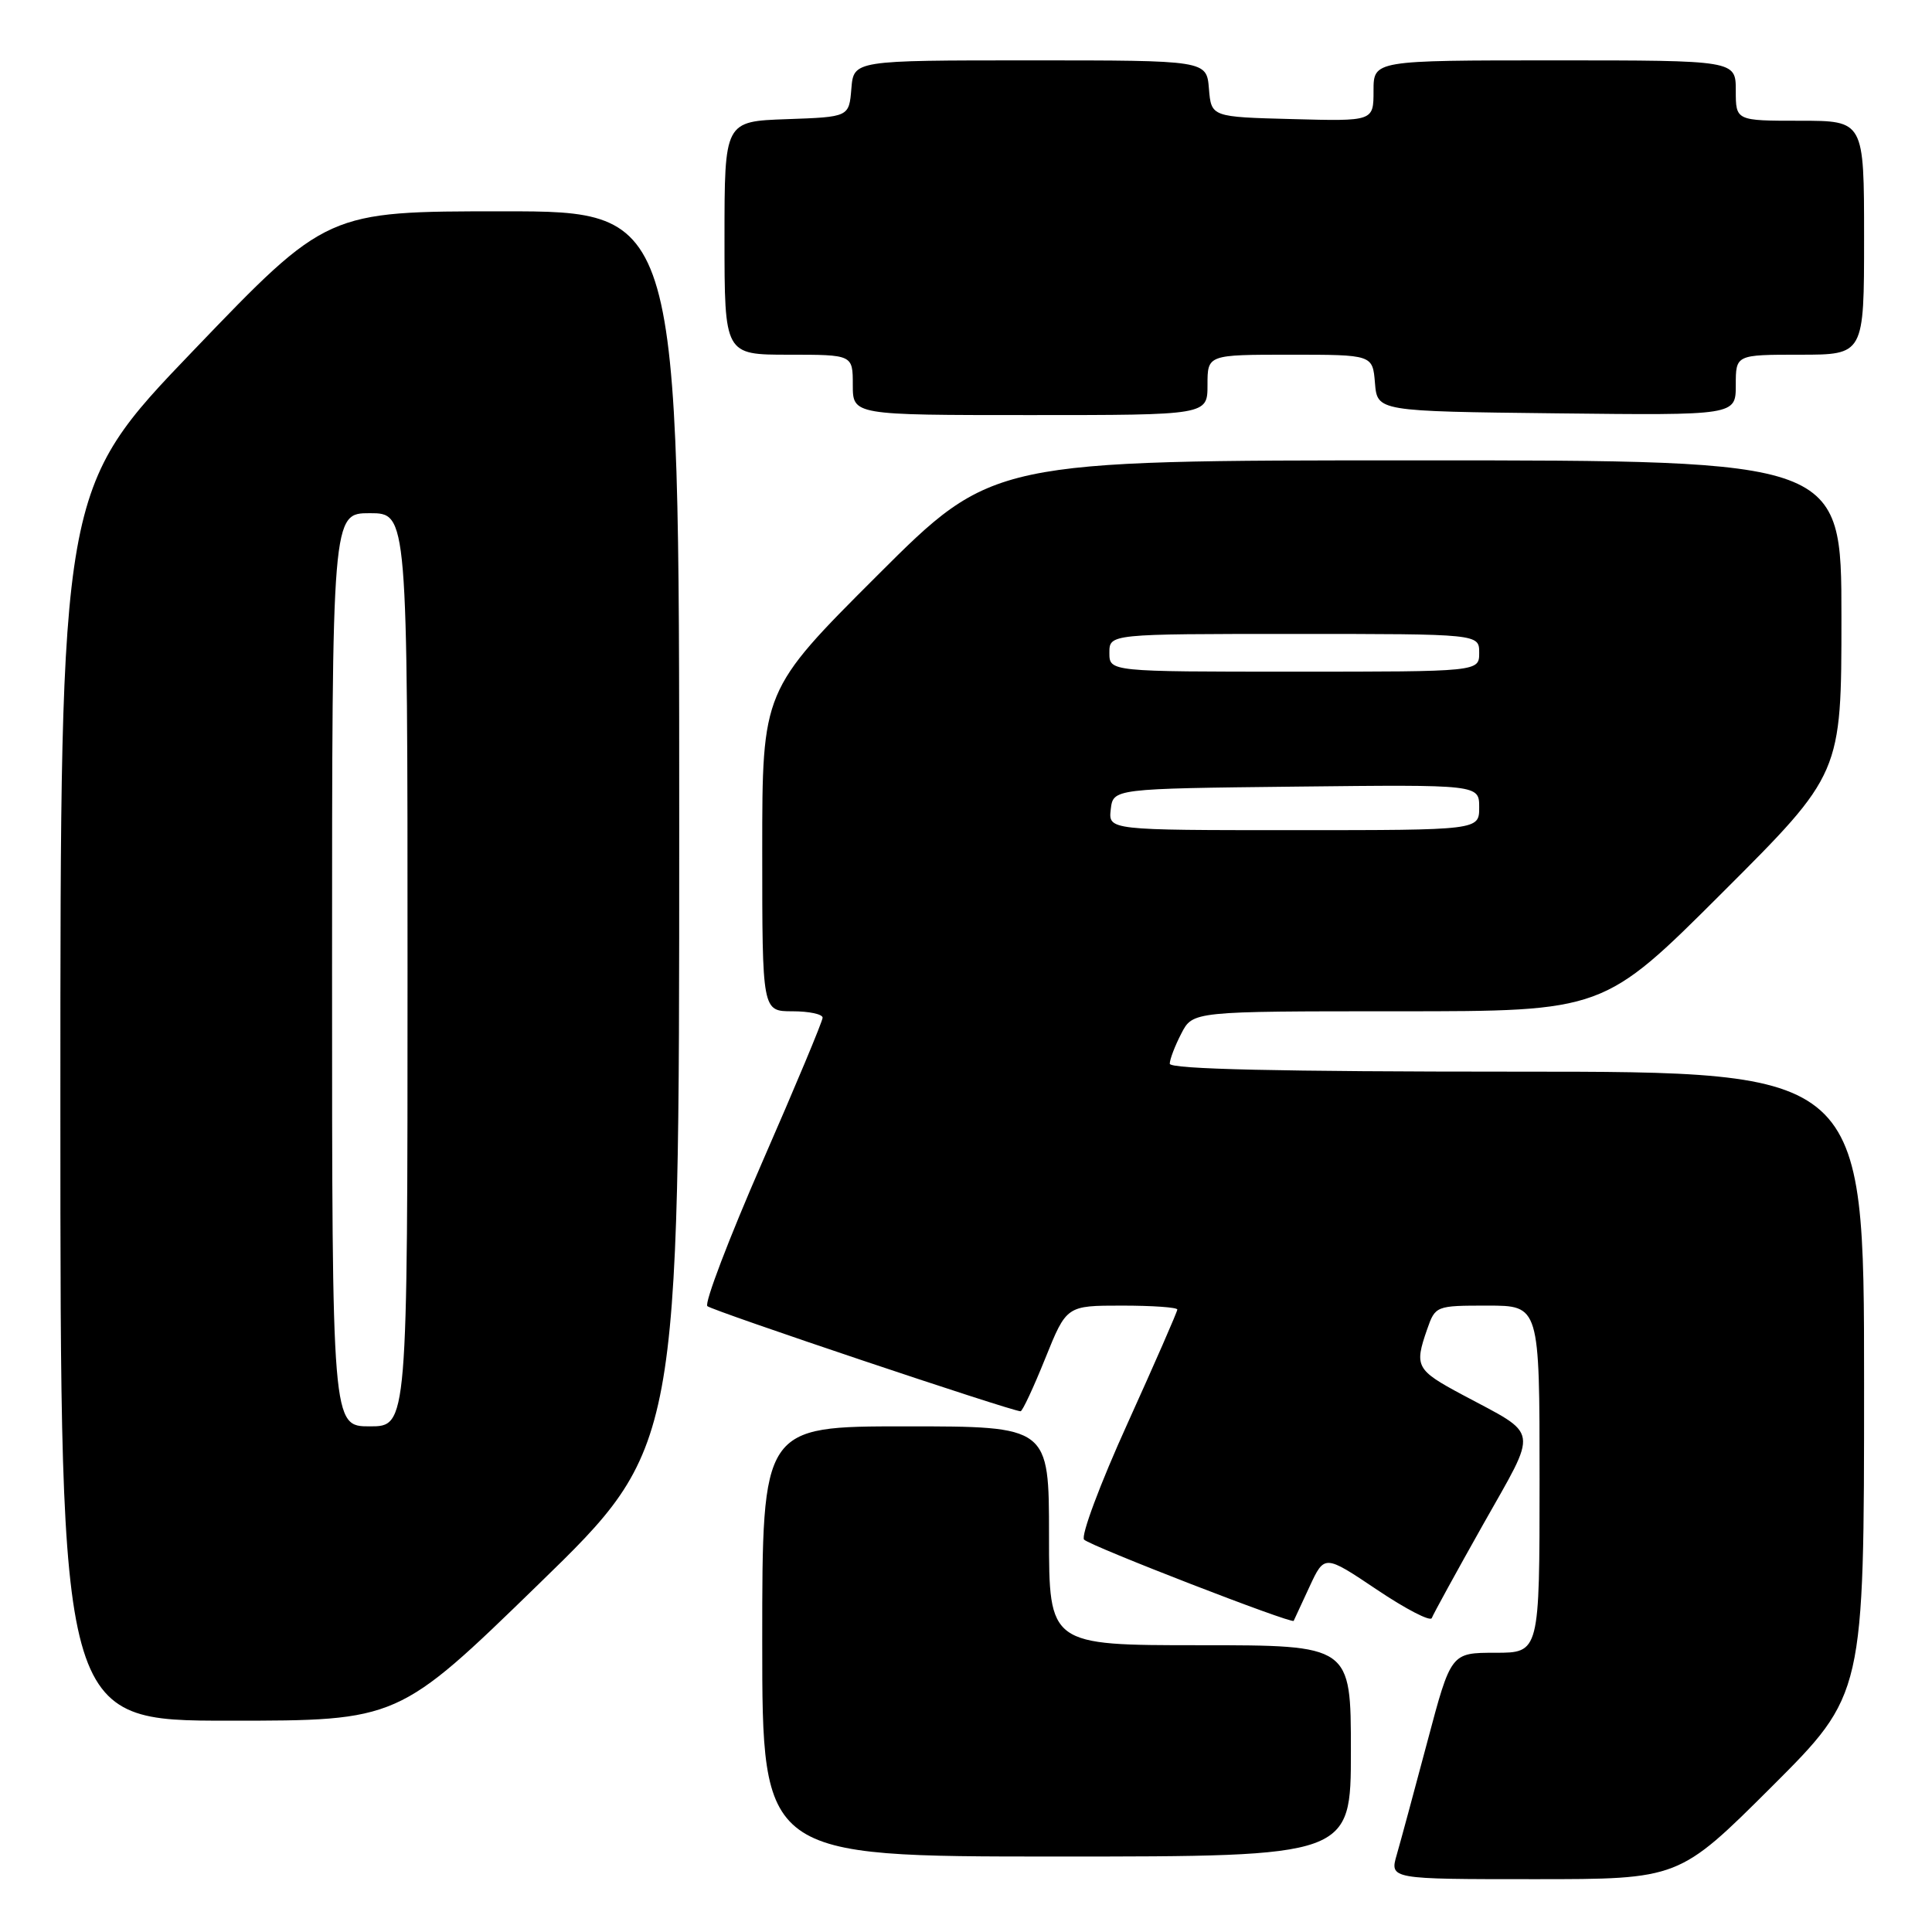 <?xml version="1.0" encoding="UTF-8" standalone="no"?>
<!DOCTYPE svg PUBLIC "-//W3C//DTD SVG 1.1//EN" "http://www.w3.org/Graphics/SVG/1.1/DTD/svg11.dtd" >
<svg xmlns="http://www.w3.org/2000/svg" xmlns:xlink="http://www.w3.org/1999/xlink" version="1.1" viewBox="0 0 256 256">
 <g >
 <path fill="currentColor"
d=" M 234.74 236.77 C 247.00 224.53 247.00 224.53 247.00 183.27 C 247.00 142.00 247.00 142.00 201.00 142.00 C 169.55 142.00 155.00 141.67 155.00 140.95 C 155.00 140.37 155.69 138.57 156.53 136.95 C 158.05 134.00 158.05 134.00 185.26 134.00 C 212.48 134.00 212.48 134.00 228.24 118.26 C 244.00 102.52 244.00 102.52 244.00 81.76 C 244.00 61.00 244.00 61.00 187.76 61.00 C 131.52 61.00 131.52 61.00 116.26 76.24 C 101.00 91.48 101.00 91.48 101.00 112.74 C 101.00 134.00 101.00 134.00 105.00 134.00 C 107.20 134.00 109.00 134.38 109.00 134.85 C 109.00 135.32 105.39 143.95 100.98 154.04 C 96.58 164.12 93.31 172.69 93.73 173.07 C 94.41 173.69 134.06 187.00 135.23 187.00 C 135.48 187.00 136.95 183.85 138.50 180.00 C 141.32 173.00 141.32 173.00 148.66 173.00 C 152.70 173.00 156.00 173.23 156.00 173.52 C 156.00 173.81 153.03 180.60 149.40 188.62 C 145.76 196.63 143.18 203.56 143.65 204.01 C 144.57 204.90 171.21 215.22 171.42 214.77 C 171.49 214.62 172.43 212.58 173.52 210.24 C 175.50 205.98 175.50 205.98 182.45 210.64 C 186.27 213.21 189.54 214.90 189.72 214.40 C 189.90 213.91 192.96 208.32 196.52 202.00 C 203.88 188.94 204.11 190.35 193.75 184.80 C 187.64 181.53 187.39 181.06 189.10 176.15 C 190.19 173.03 190.26 173.00 197.10 173.00 C 204.00 173.00 204.00 173.00 204.00 196.00 C 204.00 219.00 204.00 219.00 198.13 219.00 C 192.26 219.00 192.26 219.00 189.14 230.75 C 187.42 237.21 185.60 243.96 185.08 245.75 C 184.14 249.00 184.14 249.00 203.31 249.00 C 222.47 249.00 222.47 249.00 234.74 236.77 Z  M 179.00 232.00 C 179.00 218.00 179.00 218.00 159.00 218.00 C 139.00 218.00 139.00 218.00 139.00 203.50 C 139.00 189.00 139.00 189.00 120.00 189.00 C 101.00 189.00 101.00 189.00 101.00 217.50 C 101.00 246.00 101.00 246.00 140.00 246.00 C 179.00 246.00 179.00 246.00 179.00 232.00 Z  M 71.38 209.90 C 90.00 191.80 90.00 191.80 90.00 109.90 C 90.00 28.00 90.00 28.00 66.66 28.00 C 43.32 28.00 43.32 28.00 25.66 46.41 C 8.00 64.81 8.00 64.81 8.00 146.41 C 8.00 228.00 8.00 228.00 30.38 228.00 C 52.77 228.00 52.77 228.00 71.38 209.90 Z  M 160.00 51.00 C 160.00 47.00 160.00 47.00 170.94 47.00 C 181.88 47.00 181.88 47.00 182.19 50.75 C 182.50 54.50 182.50 54.50 206.25 54.77 C 230.00 55.04 230.00 55.04 230.00 51.02 C 230.00 47.00 230.00 47.00 238.50 47.00 C 247.00 47.00 247.00 47.00 247.00 31.50 C 247.00 16.00 247.00 16.00 238.50 16.00 C 230.00 16.00 230.00 16.00 230.00 12.00 C 230.00 8.00 230.00 8.00 206.00 8.00 C 182.00 8.00 182.00 8.00 182.00 12.03 C 182.00 16.07 182.00 16.07 171.25 15.78 C 160.50 15.50 160.50 15.50 160.19 11.75 C 159.88 8.00 159.88 8.00 136.50 8.00 C 113.12 8.00 113.12 8.00 112.81 11.75 C 112.50 15.50 112.50 15.50 104.25 15.79 C 96.00 16.08 96.00 16.08 96.00 31.54 C 96.00 47.00 96.00 47.00 104.50 47.00 C 113.00 47.00 113.00 47.00 113.00 51.00 C 113.00 55.00 113.00 55.00 136.50 55.00 C 160.00 55.00 160.00 55.00 160.00 51.00 Z  M 147.18 107.25 C 147.50 104.50 147.50 104.50 171.75 104.23 C 196.00 103.96 196.00 103.96 196.00 106.98 C 196.00 110.00 196.00 110.00 171.43 110.00 C 146.87 110.00 146.87 110.00 147.18 107.25 Z  M 147.00 86.50 C 147.00 84.00 147.00 84.00 171.50 84.00 C 196.00 84.00 196.00 84.00 196.00 86.50 C 196.00 89.00 196.00 89.00 171.50 89.00 C 147.00 89.00 147.00 89.00 147.00 86.50 Z  M 44.00 128.50 C 44.00 68.00 44.00 68.00 49.00 68.00 C 54.00 68.00 54.00 68.00 54.00 128.50 C 54.00 189.00 54.00 189.00 49.00 189.00 C 44.00 189.00 44.00 189.00 44.00 128.50 Z "/>
</g>
</svg>